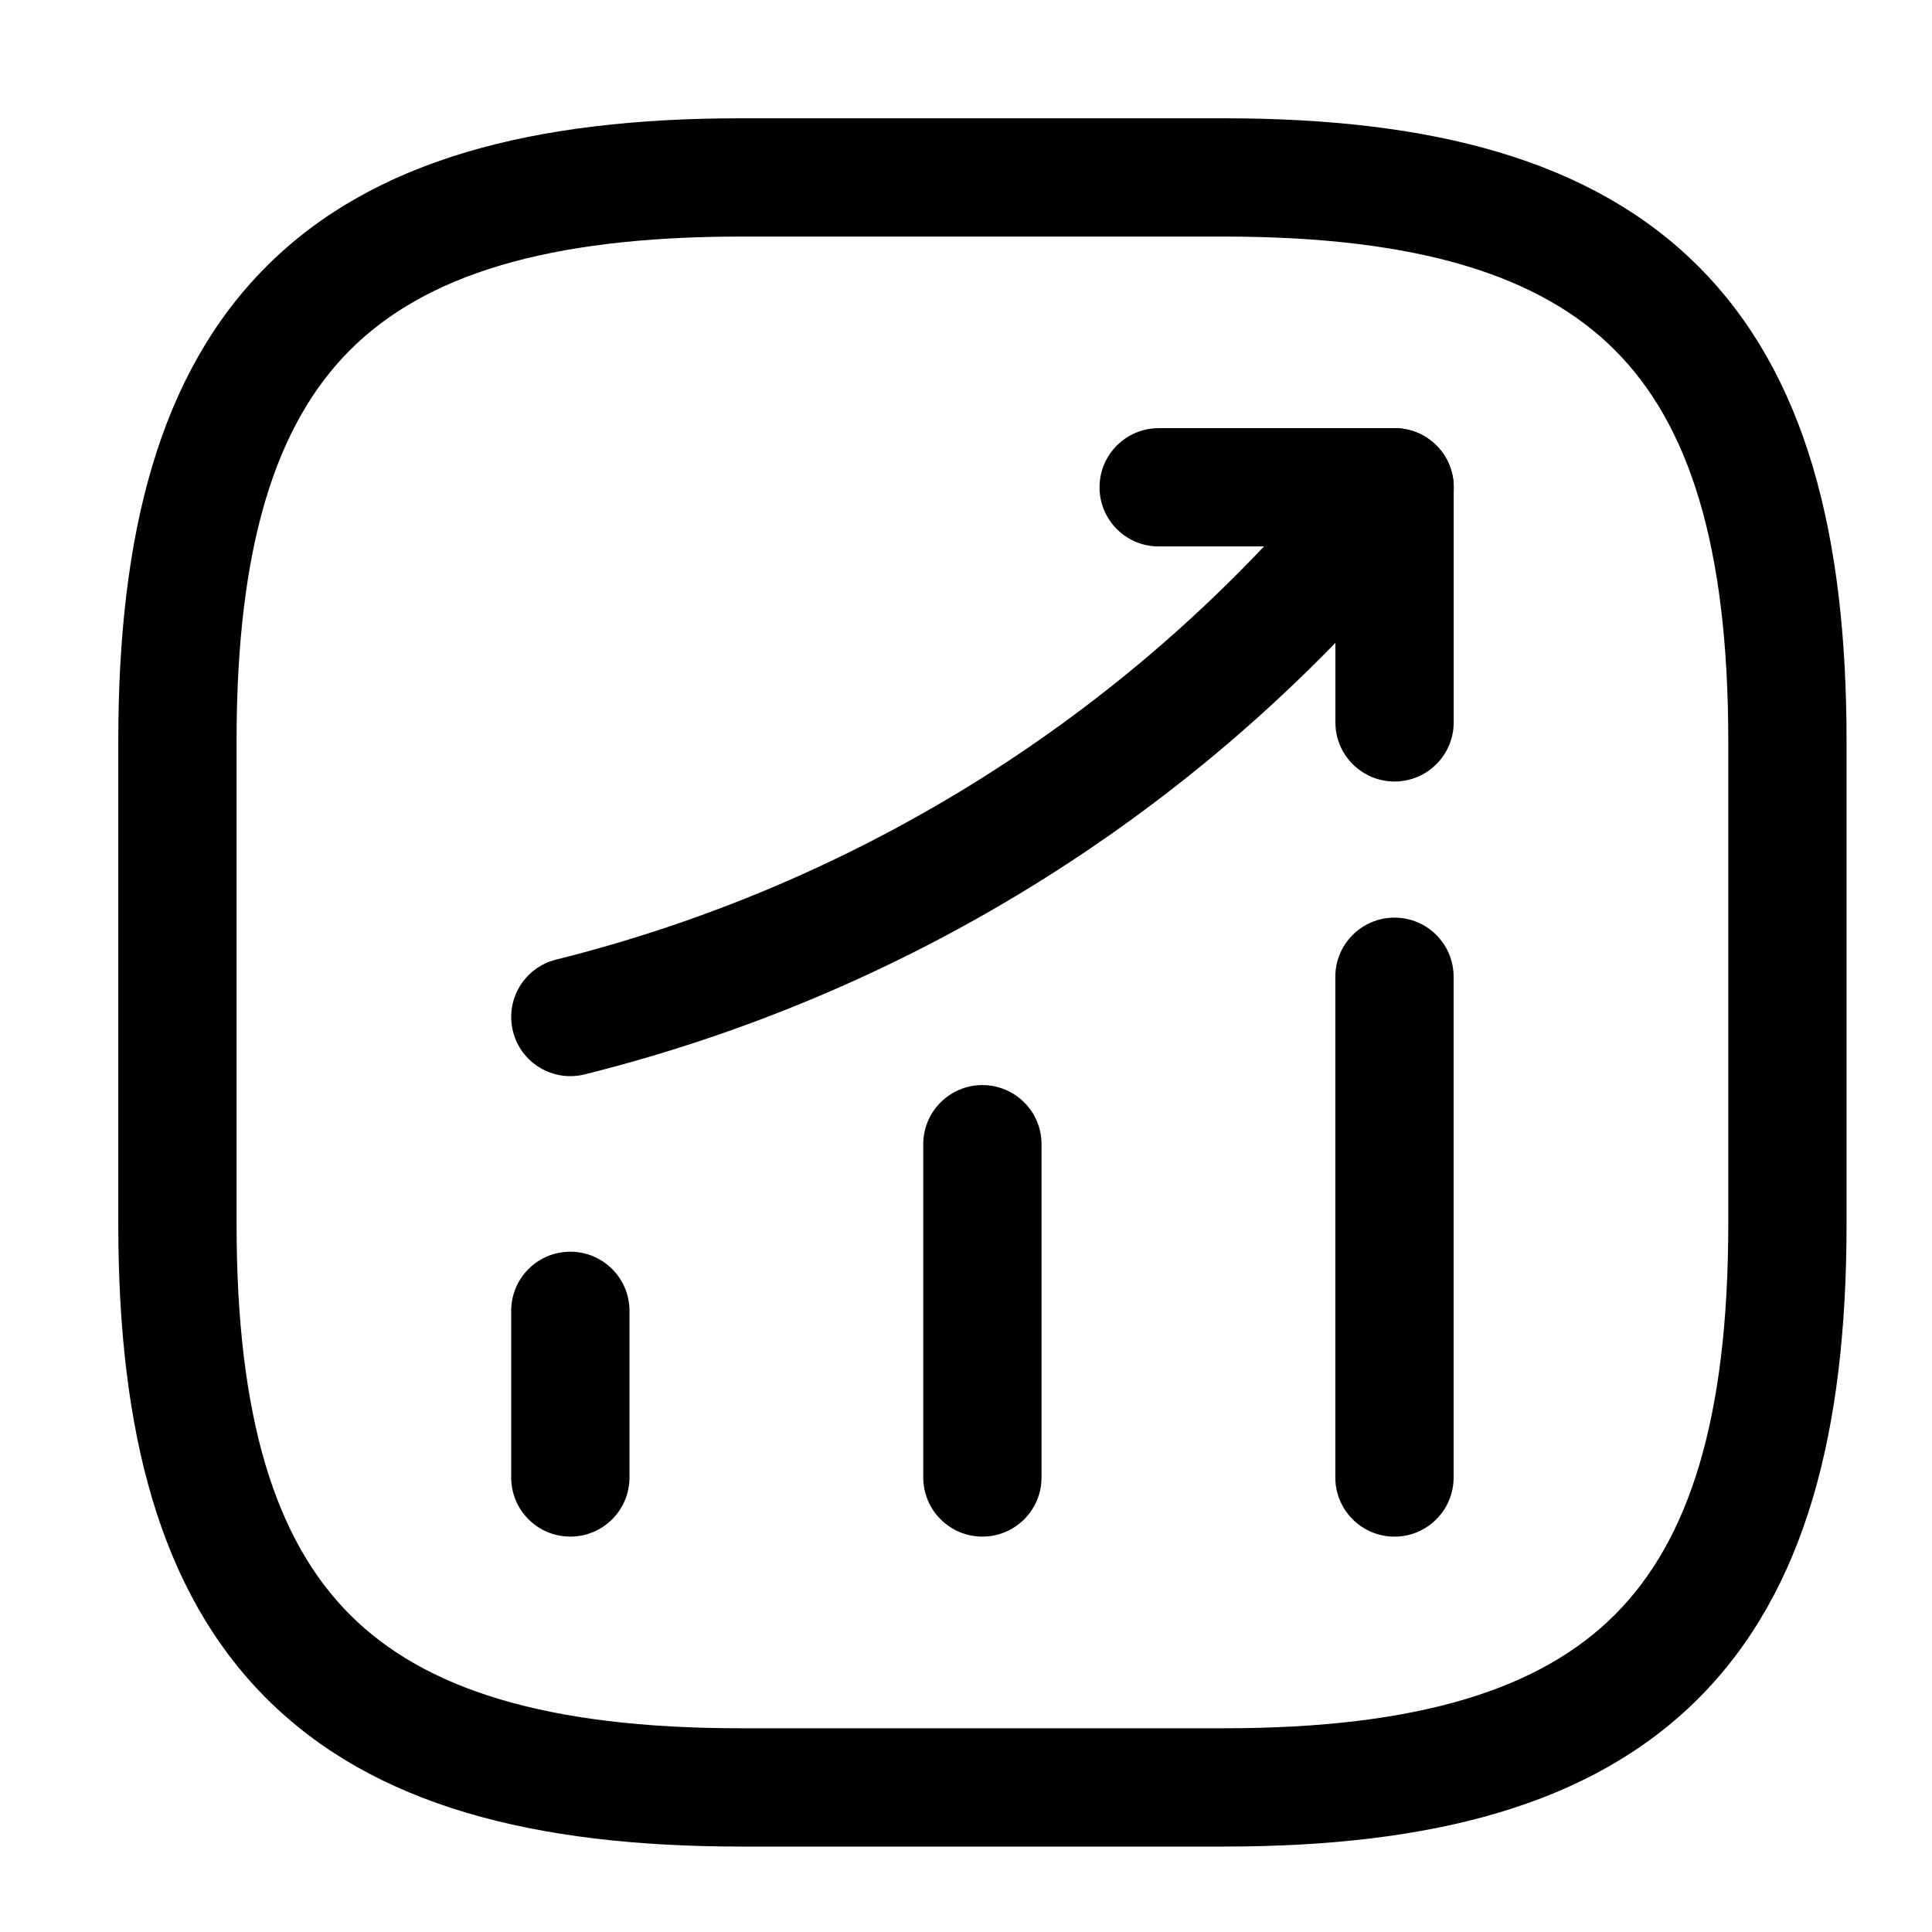 <svg width="49" height="49" viewBox="0 0 49 49" fill="none" xmlns="http://www.w3.org/2000/svg">
<path fill-rule="evenodd" clip-rule="evenodd" d="M14.465 31.746C15.293 31.746 15.965 32.418 15.965 33.246V37.472C15.965 38.301 15.293 38.972 14.465 38.972C13.636 38.972 12.965 38.301 12.965 37.472V33.246C12.965 32.418 13.636 31.746 14.465 31.746Z" fill="black"/>
<path fill-rule="evenodd" clip-rule="evenodd" d="M24.916 27.52C25.744 27.52 26.416 28.191 26.416 29.02V37.472C26.416 38.3 25.744 38.972 24.916 38.972C24.088 38.972 23.416 38.3 23.416 37.472V29.02C23.416 28.191 24.088 27.52 24.916 27.52Z" fill="black"/>
<path fill-rule="evenodd" clip-rule="evenodd" d="M35.367 23.273C36.196 23.273 36.867 23.945 36.867 24.773V37.473C36.867 38.301 36.196 38.973 35.367 38.973C34.539 38.973 33.867 38.301 33.867 37.473V24.773C33.867 23.945 34.539 23.273 35.367 23.273Z" fill="black"/>
<path fill-rule="evenodd" clip-rule="evenodd" d="M36.345 11.217C36.975 11.755 37.051 12.701 36.514 13.332L35.572 14.437C30.163 20.759 22.908 25.234 14.828 27.249C14.024 27.449 13.21 26.96 13.01 26.157C12.809 25.353 13.299 24.539 14.102 24.338C21.579 22.474 28.289 18.334 33.292 12.488C33.292 12.487 33.293 12.487 33.293 12.487L34.23 11.387C34.767 10.756 35.714 10.68 36.345 11.217Z" fill="black"/>
<path fill-rule="evenodd" clip-rule="evenodd" d="M27.887 12.359C27.887 11.531 28.558 10.859 29.387 10.859H35.369C36.197 10.859 36.869 11.531 36.869 12.359V18.321C36.869 19.149 36.197 19.821 35.369 19.821C34.54 19.821 33.869 19.149 33.869 18.321V13.859H29.387C28.558 13.859 27.887 13.188 27.887 12.359Z" fill="black"/>
<path fill-rule="evenodd" clip-rule="evenodd" d="M6.757 6.757C9.473 4.041 13.54 3 18.792 3H31.042C36.294 3 40.361 4.041 43.076 6.757C45.792 9.473 46.833 13.54 46.833 18.792V31.042C46.833 36.294 45.792 40.361 43.076 43.076C40.361 45.792 36.294 46.833 31.042 46.833H18.792C13.54 46.833 9.473 45.792 6.757 43.076C4.041 40.361 3 36.294 3 31.042V18.792C3 13.54 4.041 9.473 6.757 6.757ZM8.878 8.878C7 10.756 6 13.835 6 18.792V31.042C6 35.998 7 39.077 8.878 40.955C10.756 42.833 13.835 43.833 18.792 43.833H31.042C35.998 43.833 39.077 42.833 40.955 40.955C42.833 39.077 43.833 35.998 43.833 31.042V18.792C43.833 13.835 42.833 10.756 40.955 8.878C39.077 7 35.998 6 31.042 6H18.792C13.835 6 10.756 7 8.878 8.878Z" fill="black"/>
</svg>
